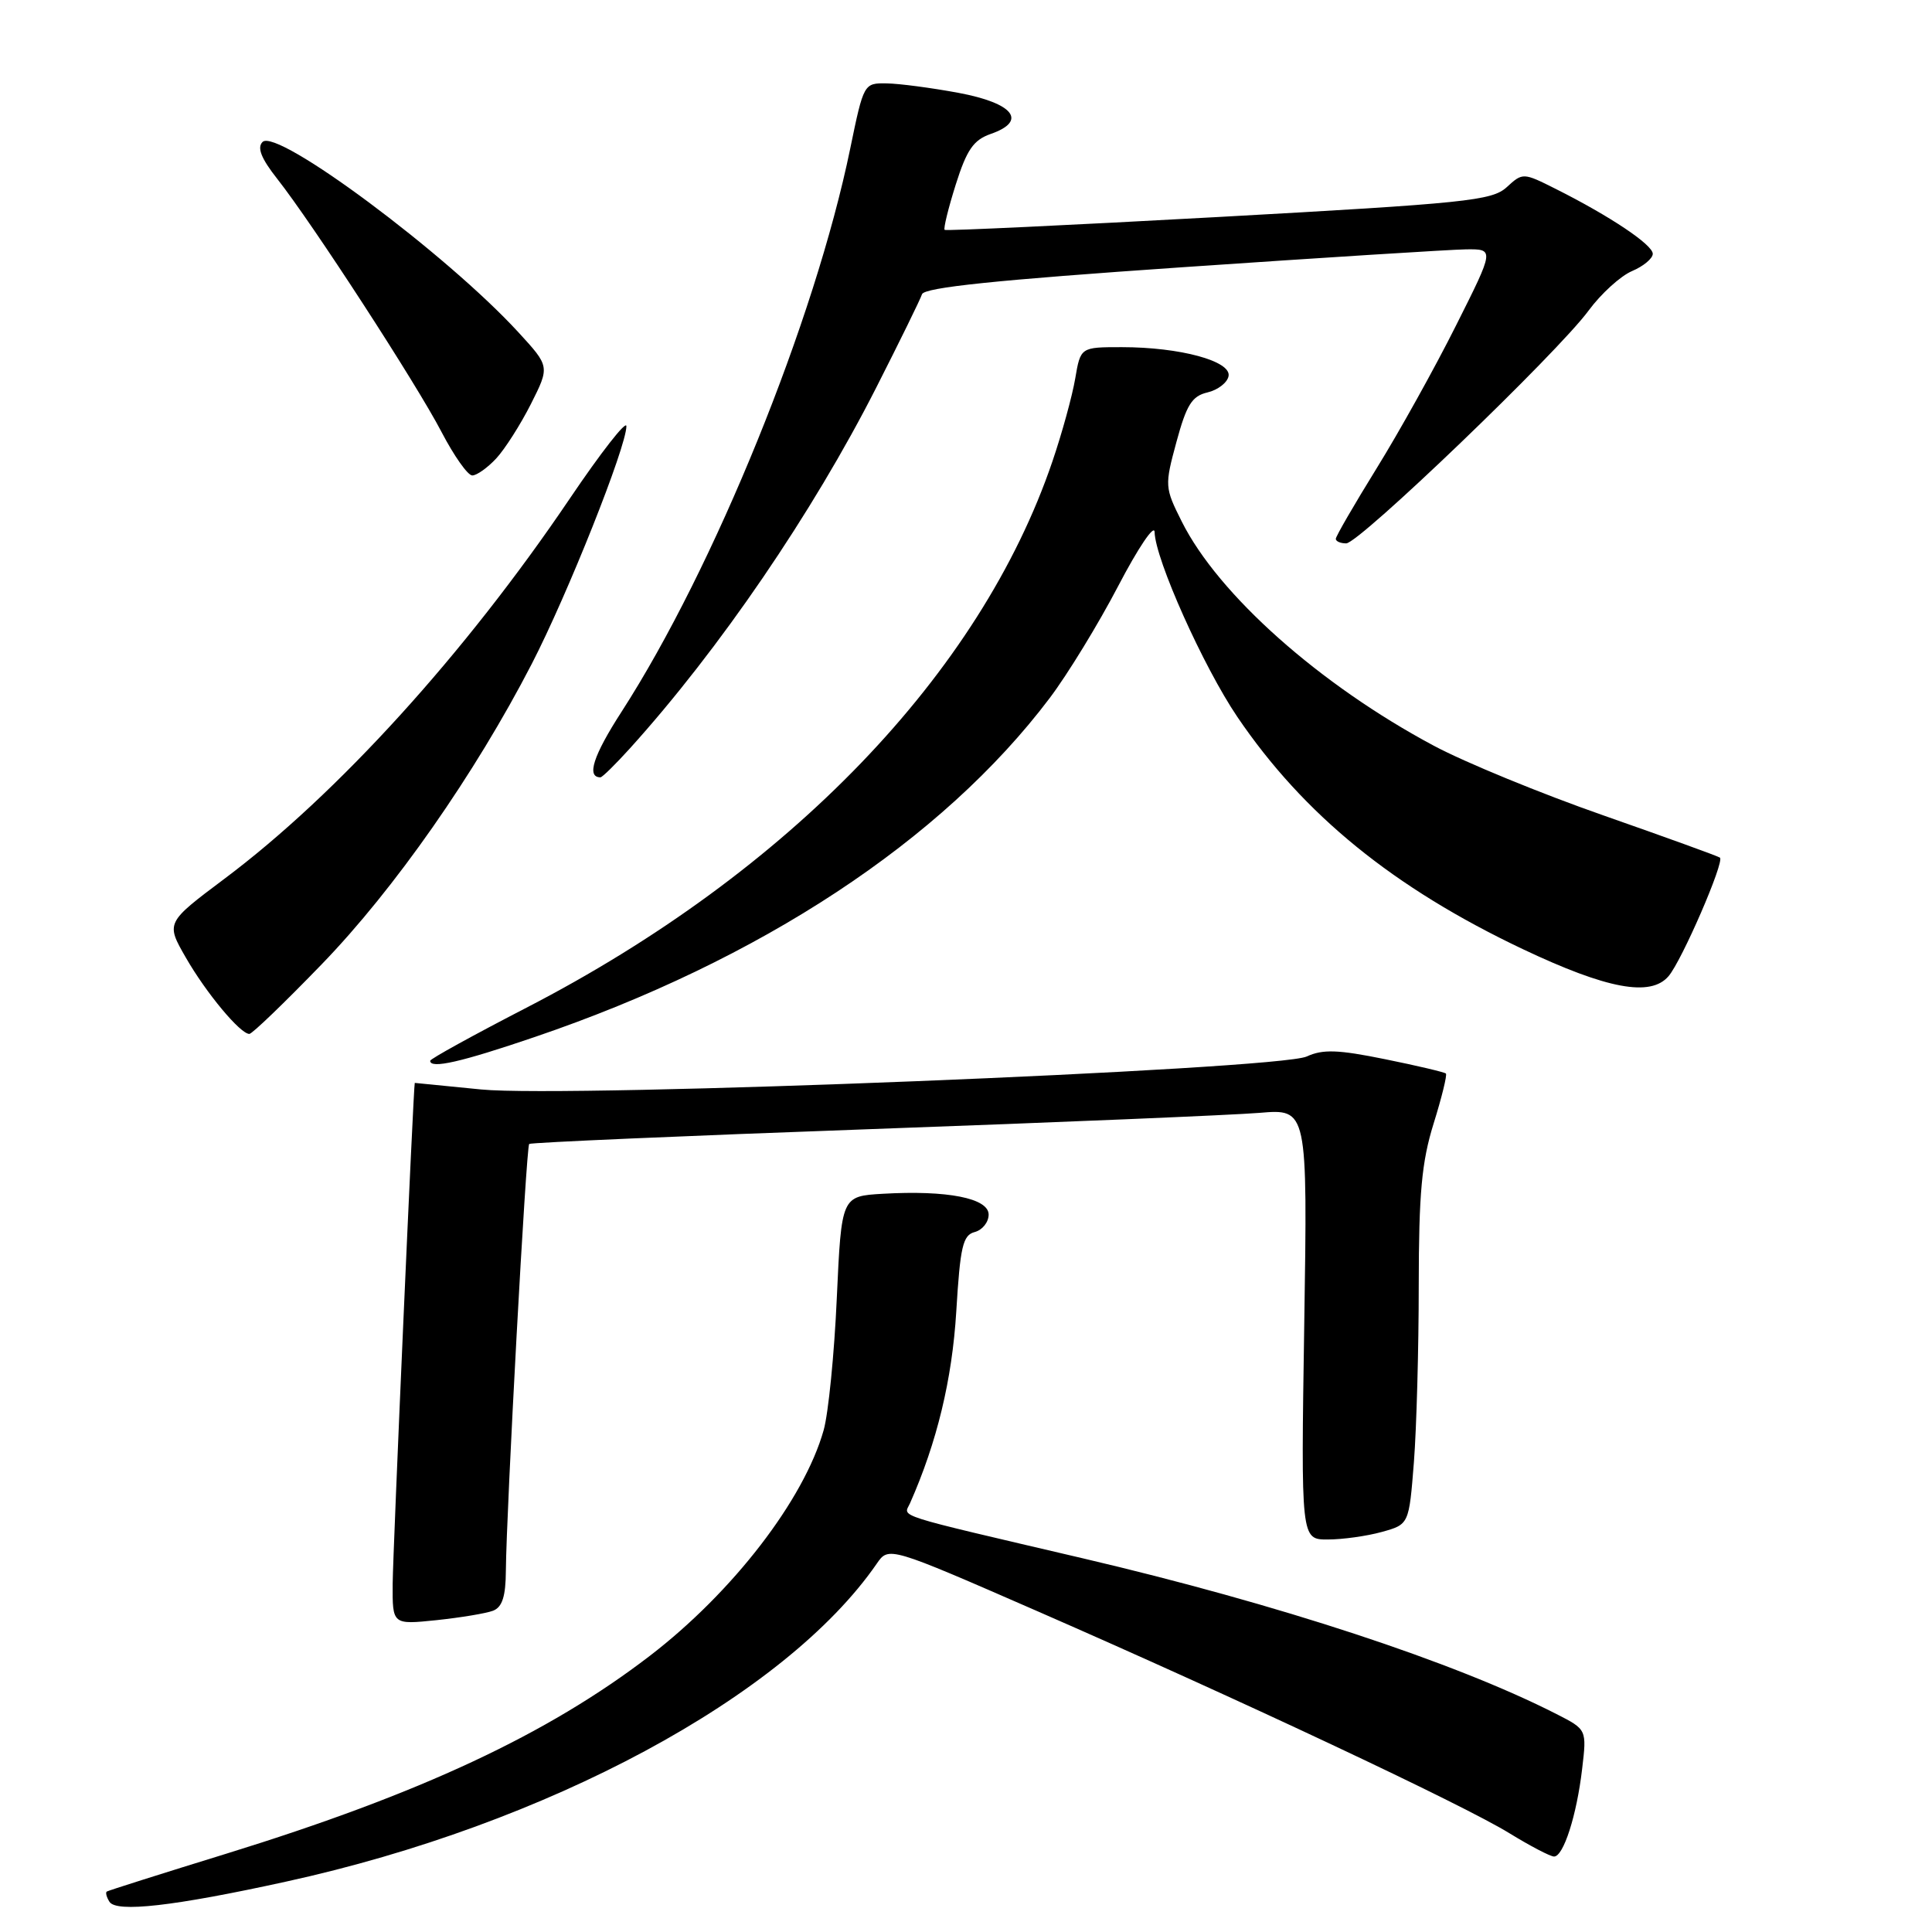 <?xml version="1.0" encoding="UTF-8" standalone="no"?>
<!DOCTYPE svg PUBLIC "-//W3C//DTD SVG 1.1//EN" "http://www.w3.org/Graphics/SVG/1.1/DTD/svg11.dtd" >
<svg xmlns="http://www.w3.org/2000/svg" xmlns:xlink="http://www.w3.org/1999/xlink" version="1.1" viewBox="0 0 256 256">
 <g >
 <path fill="currentColor"
d=" M 37.88 249.33 C 72.53 241.75 104.02 224.80 116.17 207.20 C 117.76 204.89 117.76 204.89 137.50 213.51 C 164.10 225.13 193.85 239.12 200.00 242.91 C 202.77 244.61 205.43 246.00 205.92 246.00 C 207.17 246.00 208.92 240.55 209.64 234.40 C 210.26 229.17 210.26 229.17 206.24 227.12 C 192.73 220.23 169.40 212.56 143.50 206.49 C 117.88 200.49 119.74 201.08 120.58 199.19 C 124.15 191.13 126.16 182.80 126.71 173.80 C 127.23 165.16 127.58 163.66 129.16 163.25 C 130.17 162.98 131.00 161.95 131.00 160.94 C 131.00 158.77 125.54 157.69 117.00 158.18 C 111.50 158.50 111.50 158.50 110.88 172.00 C 110.55 179.43 109.76 187.30 109.14 189.50 C 106.54 198.72 97.09 210.98 86.09 219.42 C 72.54 229.81 55.72 237.67 30.00 245.62 C 21.47 248.25 14.34 250.51 14.15 250.64 C 13.96 250.76 14.11 251.37 14.50 251.99 C 15.40 253.45 23.02 252.59 37.88 249.33 Z  M 65.33 213.43 C 66.55 212.96 67.01 211.53 67.03 208.14 C 67.10 200.12 69.72 151.94 70.12 151.58 C 70.33 151.39 90.75 150.50 115.50 149.61 C 140.25 148.72 163.37 147.75 166.88 147.46 C 173.26 146.92 173.26 146.92 172.82 175.46 C 172.38 204.00 172.38 204.00 175.94 203.99 C 177.90 203.99 181.12 203.54 183.10 202.99 C 186.70 201.99 186.70 201.99 187.35 193.74 C 187.70 189.21 187.99 178.68 187.99 170.34 C 188.00 158.10 188.38 153.96 189.96 148.88 C 191.04 145.42 191.77 142.44 191.59 142.25 C 191.41 142.07 187.78 141.21 183.53 140.35 C 177.30 139.08 175.28 139.01 173.15 139.99 C 169.30 141.75 75.30 145.51 63.75 144.36 C 58.94 143.88 54.98 143.49 54.96 143.49 C 54.80 143.52 52.06 205.66 52.03 209.89 C 52.00 215.28 52.00 215.28 57.83 214.68 C 61.04 214.34 64.42 213.78 65.33 213.43 Z  M 70.91 137.39 C 100.75 127.23 124.85 111.36 139.08 92.51 C 141.47 89.35 145.56 82.65 148.18 77.63 C 150.80 72.61 152.96 69.40 152.99 70.50 C 153.07 74.10 159.46 88.36 163.96 95.00 C 172.76 107.97 184.65 117.64 201.79 125.77 C 212.96 131.06 218.72 132.13 221.09 129.35 C 222.85 127.30 228.54 114.17 227.90 113.64 C 227.68 113.46 220.75 110.95 212.50 108.06 C 204.25 105.18 194.12 101.02 190.00 98.82 C 174.88 90.75 161.43 78.79 156.59 69.11 C 154.33 64.60 154.31 64.37 155.89 58.54 C 157.22 53.64 157.94 52.48 159.99 52.00 C 161.37 51.68 162.63 50.70 162.79 49.84 C 163.18 47.85 156.37 46.00 148.65 46.00 C 143.18 46.00 143.18 46.00 142.47 50.17 C 142.08 52.46 140.73 57.39 139.45 61.14 C 129.90 89.24 104.54 115.57 69.75 133.53 C 62.74 137.15 57.00 140.31 57.00 140.56 C 57.00 141.67 61.12 140.73 70.91 137.39 Z  M 42.65 127.75 C 52.25 117.83 62.94 102.54 70.46 87.97 C 75.20 78.79 83.00 59.20 83.00 56.47 C 83.00 55.64 79.63 59.95 75.51 66.05 C 61.59 86.65 44.69 105.25 29.73 116.45 C 21.97 122.27 21.97 122.27 24.62 126.88 C 27.31 131.57 31.83 137.00 33.04 137.00 C 33.41 137.00 37.73 132.84 42.65 127.75 Z  M 83.49 99.14 C 95.31 86.06 107.69 67.93 116.10 51.37 C 119.21 45.25 121.94 39.68 122.17 38.99 C 122.47 38.09 132.04 37.10 156.54 35.42 C 175.22 34.14 192.19 33.07 194.26 33.04 C 198.02 33.00 198.02 33.00 192.93 43.13 C 190.14 48.71 185.41 57.21 182.42 62.04 C 179.44 66.86 177.00 71.07 177.00 71.40 C 177.00 71.73 177.62 72.00 178.38 72.00 C 180.09 72.00 206.38 46.76 210.50 41.15 C 212.15 38.91 214.74 36.56 216.25 35.92 C 217.76 35.28 219.00 34.25 219.00 33.63 C 219.00 32.43 213.32 28.63 206.14 25.03 C 201.82 22.86 201.77 22.86 199.64 24.81 C 197.69 26.59 194.23 26.94 161.50 28.75 C 141.70 29.84 125.35 30.61 125.17 30.46 C 124.99 30.30 125.65 27.60 126.64 24.46 C 128.10 19.84 128.99 18.55 131.27 17.75 C 136.19 16.04 134.32 13.67 126.99 12.30 C 123.42 11.64 119.14 11.07 117.48 11.05 C 114.47 11.00 114.44 11.06 112.66 19.68 C 107.98 42.44 94.65 75.25 82.36 94.31 C 78.60 100.13 77.68 103.00 79.56 103.00 C 79.81 103.00 81.57 101.26 83.49 99.14 Z  M 65.75 60.75 C 66.90 59.51 68.97 56.26 70.35 53.53 C 72.85 48.56 72.85 48.56 68.69 44.03 C 59.17 33.66 36.68 16.92 34.79 18.81 C 34.04 19.56 34.61 21.00 36.73 23.69 C 41.42 29.64 55.20 50.88 58.51 57.25 C 60.16 60.41 61.98 63.00 62.58 63.00 C 63.17 63.00 64.59 61.99 65.75 60.75 Z "/>
</g>
</svg>